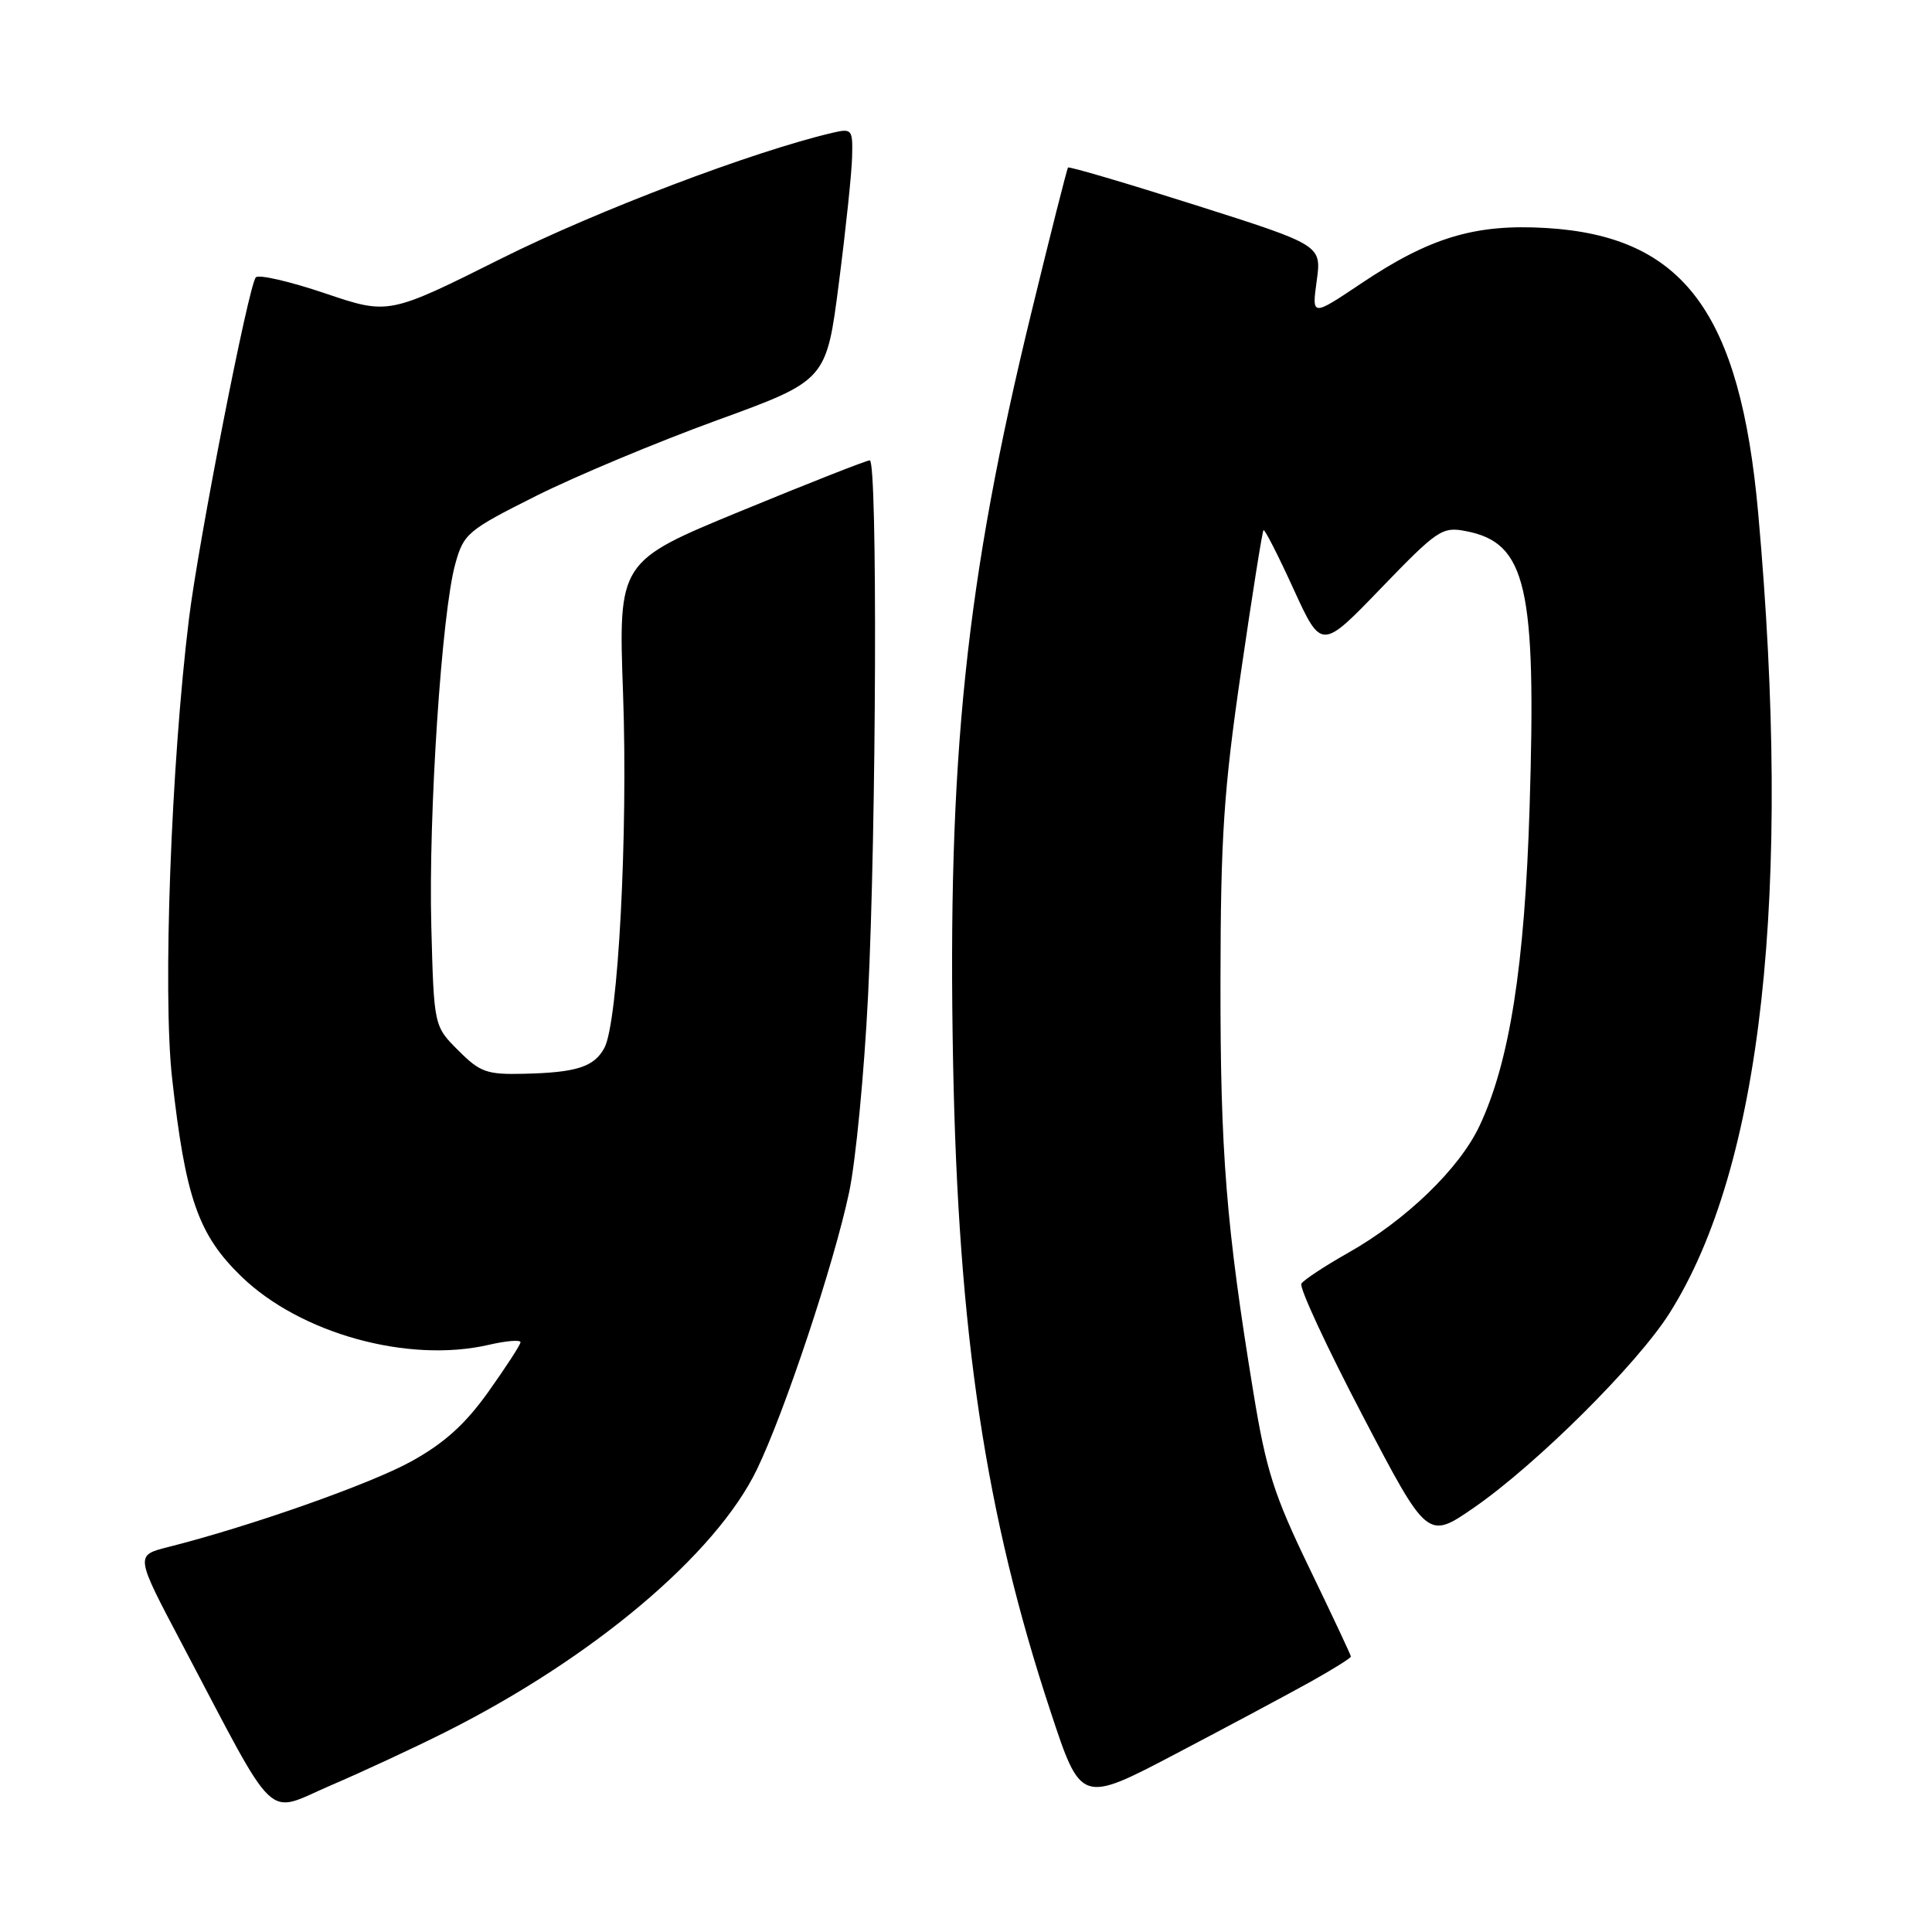 <?xml version="1.0" encoding="UTF-8" standalone="no"?>
<!DOCTYPE svg PUBLIC "-//W3C//DTD SVG 1.1//EN" "http://www.w3.org/Graphics/SVG/1.1/DTD/svg11.dtd" >
<svg xmlns="http://www.w3.org/2000/svg" xmlns:xlink="http://www.w3.org/1999/xlink" version="1.1" viewBox="0 0 256 256">
 <g >
 <path fill="currentColor"
d=" M 59.00 229.52 C 78.55 219.71 94.84 205.99 100.29 194.72 C 103.95 187.16 110.51 167.46 112.51 158.00 C 113.39 153.88 114.51 142.18 115.02 132.00 C 116.13 109.53 116.29 61.00 115.25 61.00 C 114.84 60.99 107.17 64.01 98.21 67.70 C 81.93 74.40 81.93 74.40 82.56 91.95 C 83.22 110.48 81.91 135.43 80.09 138.84 C 78.73 141.37 76.41 142.12 69.44 142.28 C 64.51 142.40 63.62 142.09 60.73 139.19 C 57.50 135.97 57.50 135.97 57.15 122.73 C 56.76 107.93 58.53 81.14 60.33 74.71 C 61.44 70.70 61.95 70.27 71.00 65.73 C 76.22 63.11 87.03 58.59 95.00 55.69 C 109.50 50.41 109.50 50.41 111.16 37.46 C 112.08 30.33 112.87 22.80 112.91 20.73 C 113.00 17.12 112.89 16.99 110.25 17.61 C 99.72 20.09 79.17 27.89 66.50 34.22 C 51.50 41.72 51.50 41.72 43.05 38.86 C 38.40 37.29 34.29 36.34 33.90 36.75 C 32.94 37.79 26.32 71.61 25.04 81.98 C 22.67 101.26 21.55 131.60 22.80 142.83 C 24.57 158.74 26.27 163.60 31.97 169.13 C 39.79 176.71 54.08 180.66 64.75 178.20 C 67.09 177.66 68.98 177.50 68.97 177.86 C 68.95 178.21 67.03 181.16 64.72 184.41 C 61.64 188.73 58.88 191.22 54.50 193.64 C 49.06 196.65 33.16 202.25 22.21 205.01 C 17.92 206.10 17.92 206.10 24.10 217.80 C 37.00 242.25 35.01 240.35 43.79 236.59 C 48.03 234.77 54.88 231.59 59.00 229.52 Z  M 173.75 222.79 C 176.64 221.17 179.00 219.70 179.00 219.50 C 179.00 219.31 176.53 214.06 173.52 207.83 C 168.80 198.07 167.77 194.84 166.08 184.50 C 162.47 162.45 161.69 152.65 161.72 130.00 C 161.74 110.91 162.15 104.70 164.44 89.02 C 165.92 78.85 167.26 70.41 167.42 70.25 C 167.58 70.09 169.37 73.60 171.40 78.05 C 175.10 86.13 175.10 86.13 183.00 77.93 C 190.46 70.20 191.10 69.77 194.21 70.37 C 202.26 71.91 203.59 77.66 202.68 106.98 C 202.03 128.00 200.03 140.73 196.04 149.19 C 193.39 154.84 186.29 161.69 178.63 166.01 C 175.53 167.76 172.75 169.60 172.44 170.09 C 172.13 170.59 175.77 178.43 180.52 187.51 C 189.15 204.02 189.15 204.02 195.32 199.76 C 203.61 194.02 216.95 180.76 221.22 174.00 C 233.46 154.64 237.48 118.35 232.97 68.00 C 230.58 41.39 223.08 31.30 204.87 30.21 C 195.46 29.65 189.47 31.45 180.33 37.58 C 173.82 41.94 173.82 41.94 174.47 37.22 C 175.12 32.49 175.12 32.49 158.45 27.19 C 149.28 24.28 141.66 22.03 141.52 22.20 C 141.38 22.36 139.18 31.05 136.64 41.50 C 127.96 77.11 125.52 100.54 126.29 140.84 C 126.98 176.71 130.57 200.66 139.19 226.74 C 143.23 238.99 143.23 238.99 155.87 232.35 C 162.81 228.71 170.86 224.40 173.75 222.79 Z "/>
</g>
</svg>